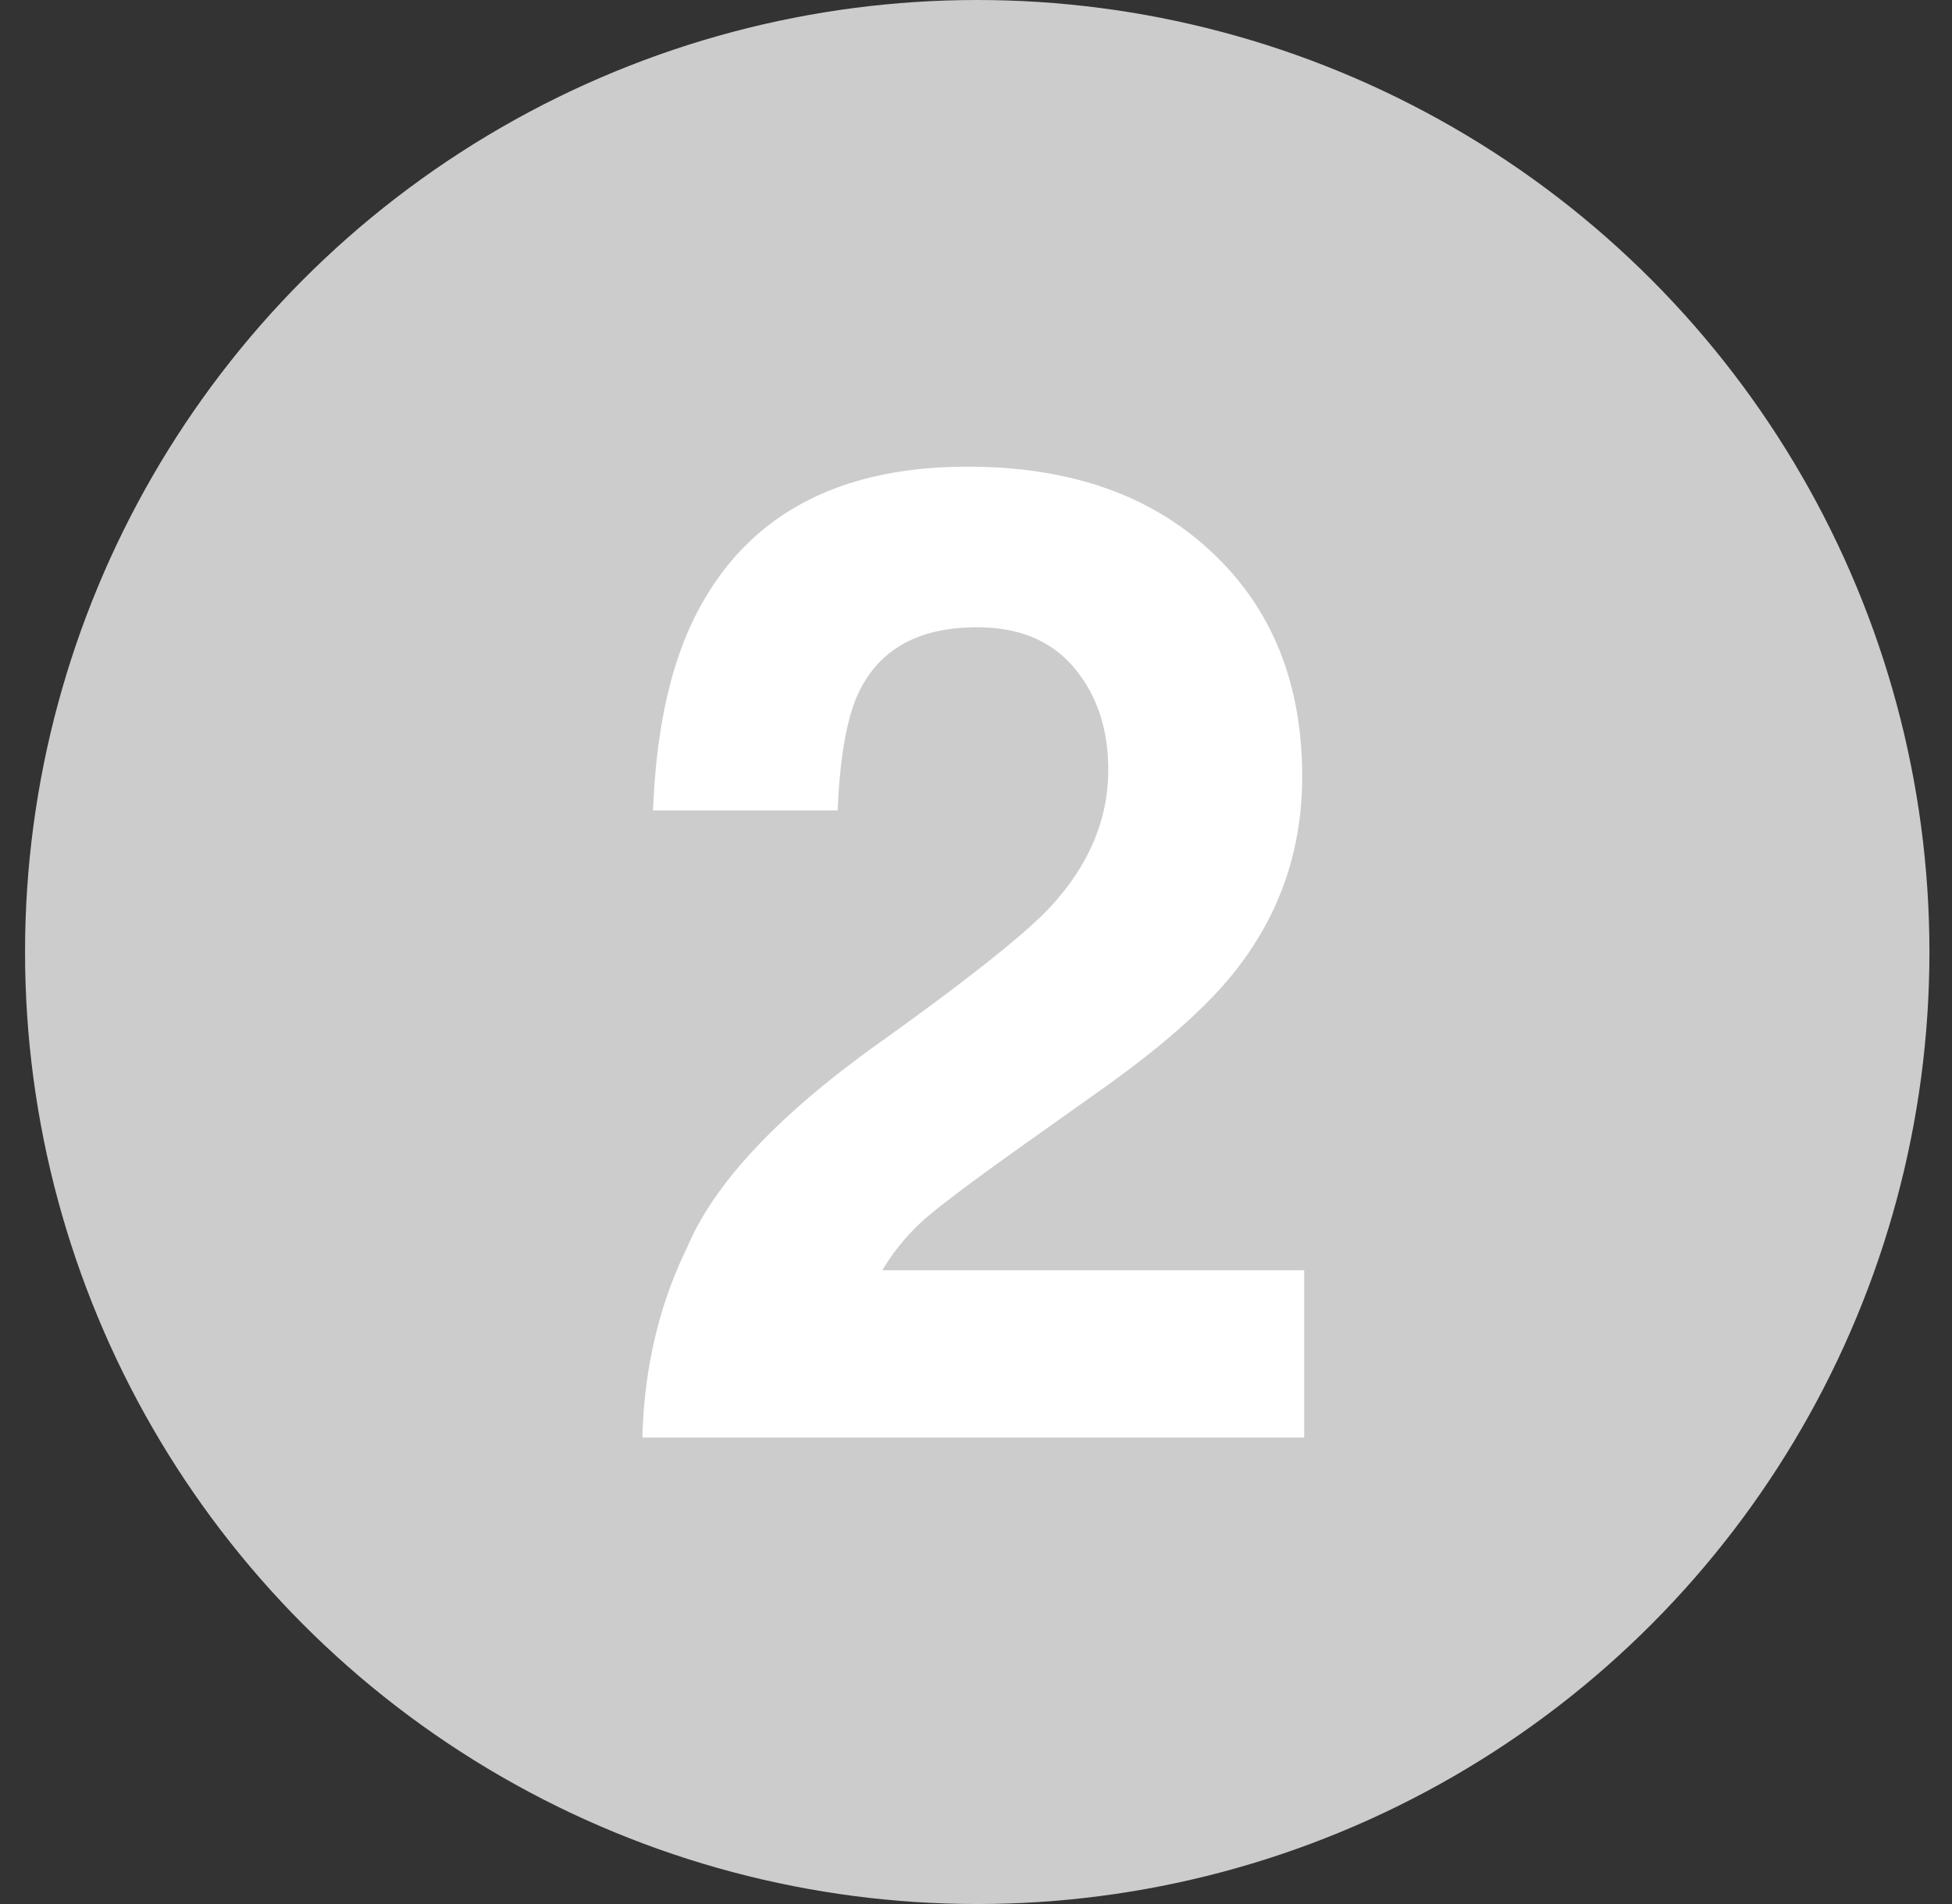 <svg xmlns="http://www.w3.org/2000/svg" width="41" height="40" fill="none"><rect width="100%" height="100%" fill="#333333" stroke="none"/><circle cx="20.526" cy="20" r="20" fill="#CCC"/><path fill="#fff" d="M22.564 14.032c-.476-.57-1.157-.854-2.044-.854-1.213 0-2.039.452-2.478 1.358-.252.522-.4 1.353-.448 2.491h-3.877c.065-1.726.378-3.121.938-4.185 1.064-2.025 2.953-3.038 5.67-3.038 2.146 0 3.853.597 5.123 1.792 1.269 1.185 1.903 2.758 1.903 4.717 0 1.503-.448 2.838-1.343 4.004-.588.775-1.554 1.638-2.898 2.59l-1.596 1.134c-.998.709-1.684 1.222-2.058 1.54a4.593 4.593 0 0 0-.924 1.105h8.861V30.2h-13.9c.037-1.456.35-2.786.938-3.99.57-1.353 1.913-2.785 4.031-4.297 1.839-1.316 3.029-2.259 3.57-2.828.83-.886 1.246-1.857 1.246-2.912 0-.858-.238-1.572-.714-2.141Z"/></svg>
